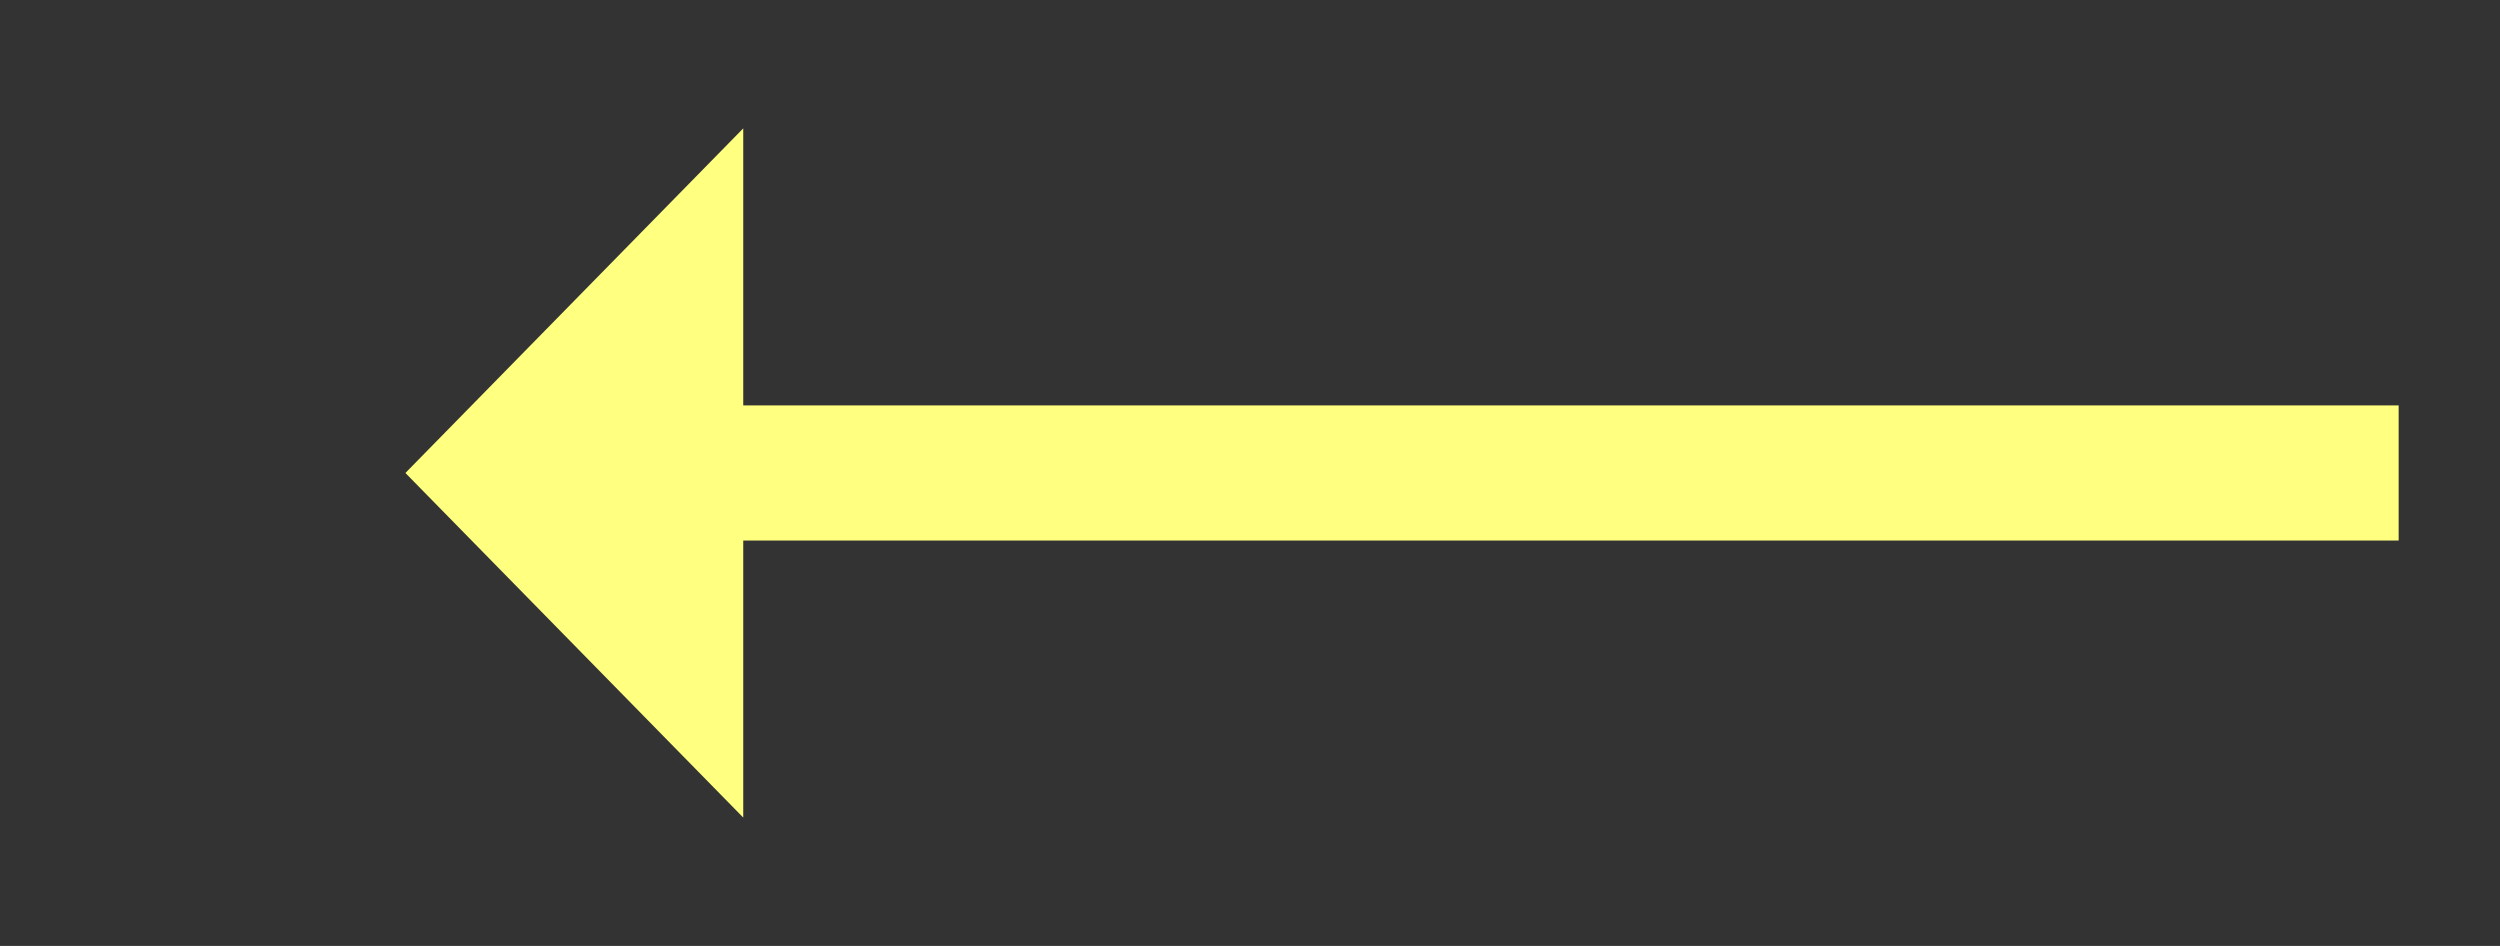 ﻿<?xml version="1.0" encoding="utf-8"?>
<svg version="1.1" xmlns:xlink="http://www.w3.org/1999/xlink" width="74px" height="28px" xmlns="http://www.w3.org/2000/svg">
  <rect width="100%" height="100%" fill="#333333" stroke="none"/>
  <g transform="matrix(1 0 0 1 -945 -13119 )">
    <path d="M 967 13122.8  L 957 13133  L 967 13143.2  L 967 13122.8  Z " fill-rule="nonzero" fill="#ffff80" stroke="none" />
    <path d="M 965 13133  L 1016 13133  " stroke-width="4" stroke="#ffff80" fill="none" />
  </g>
</svg>
